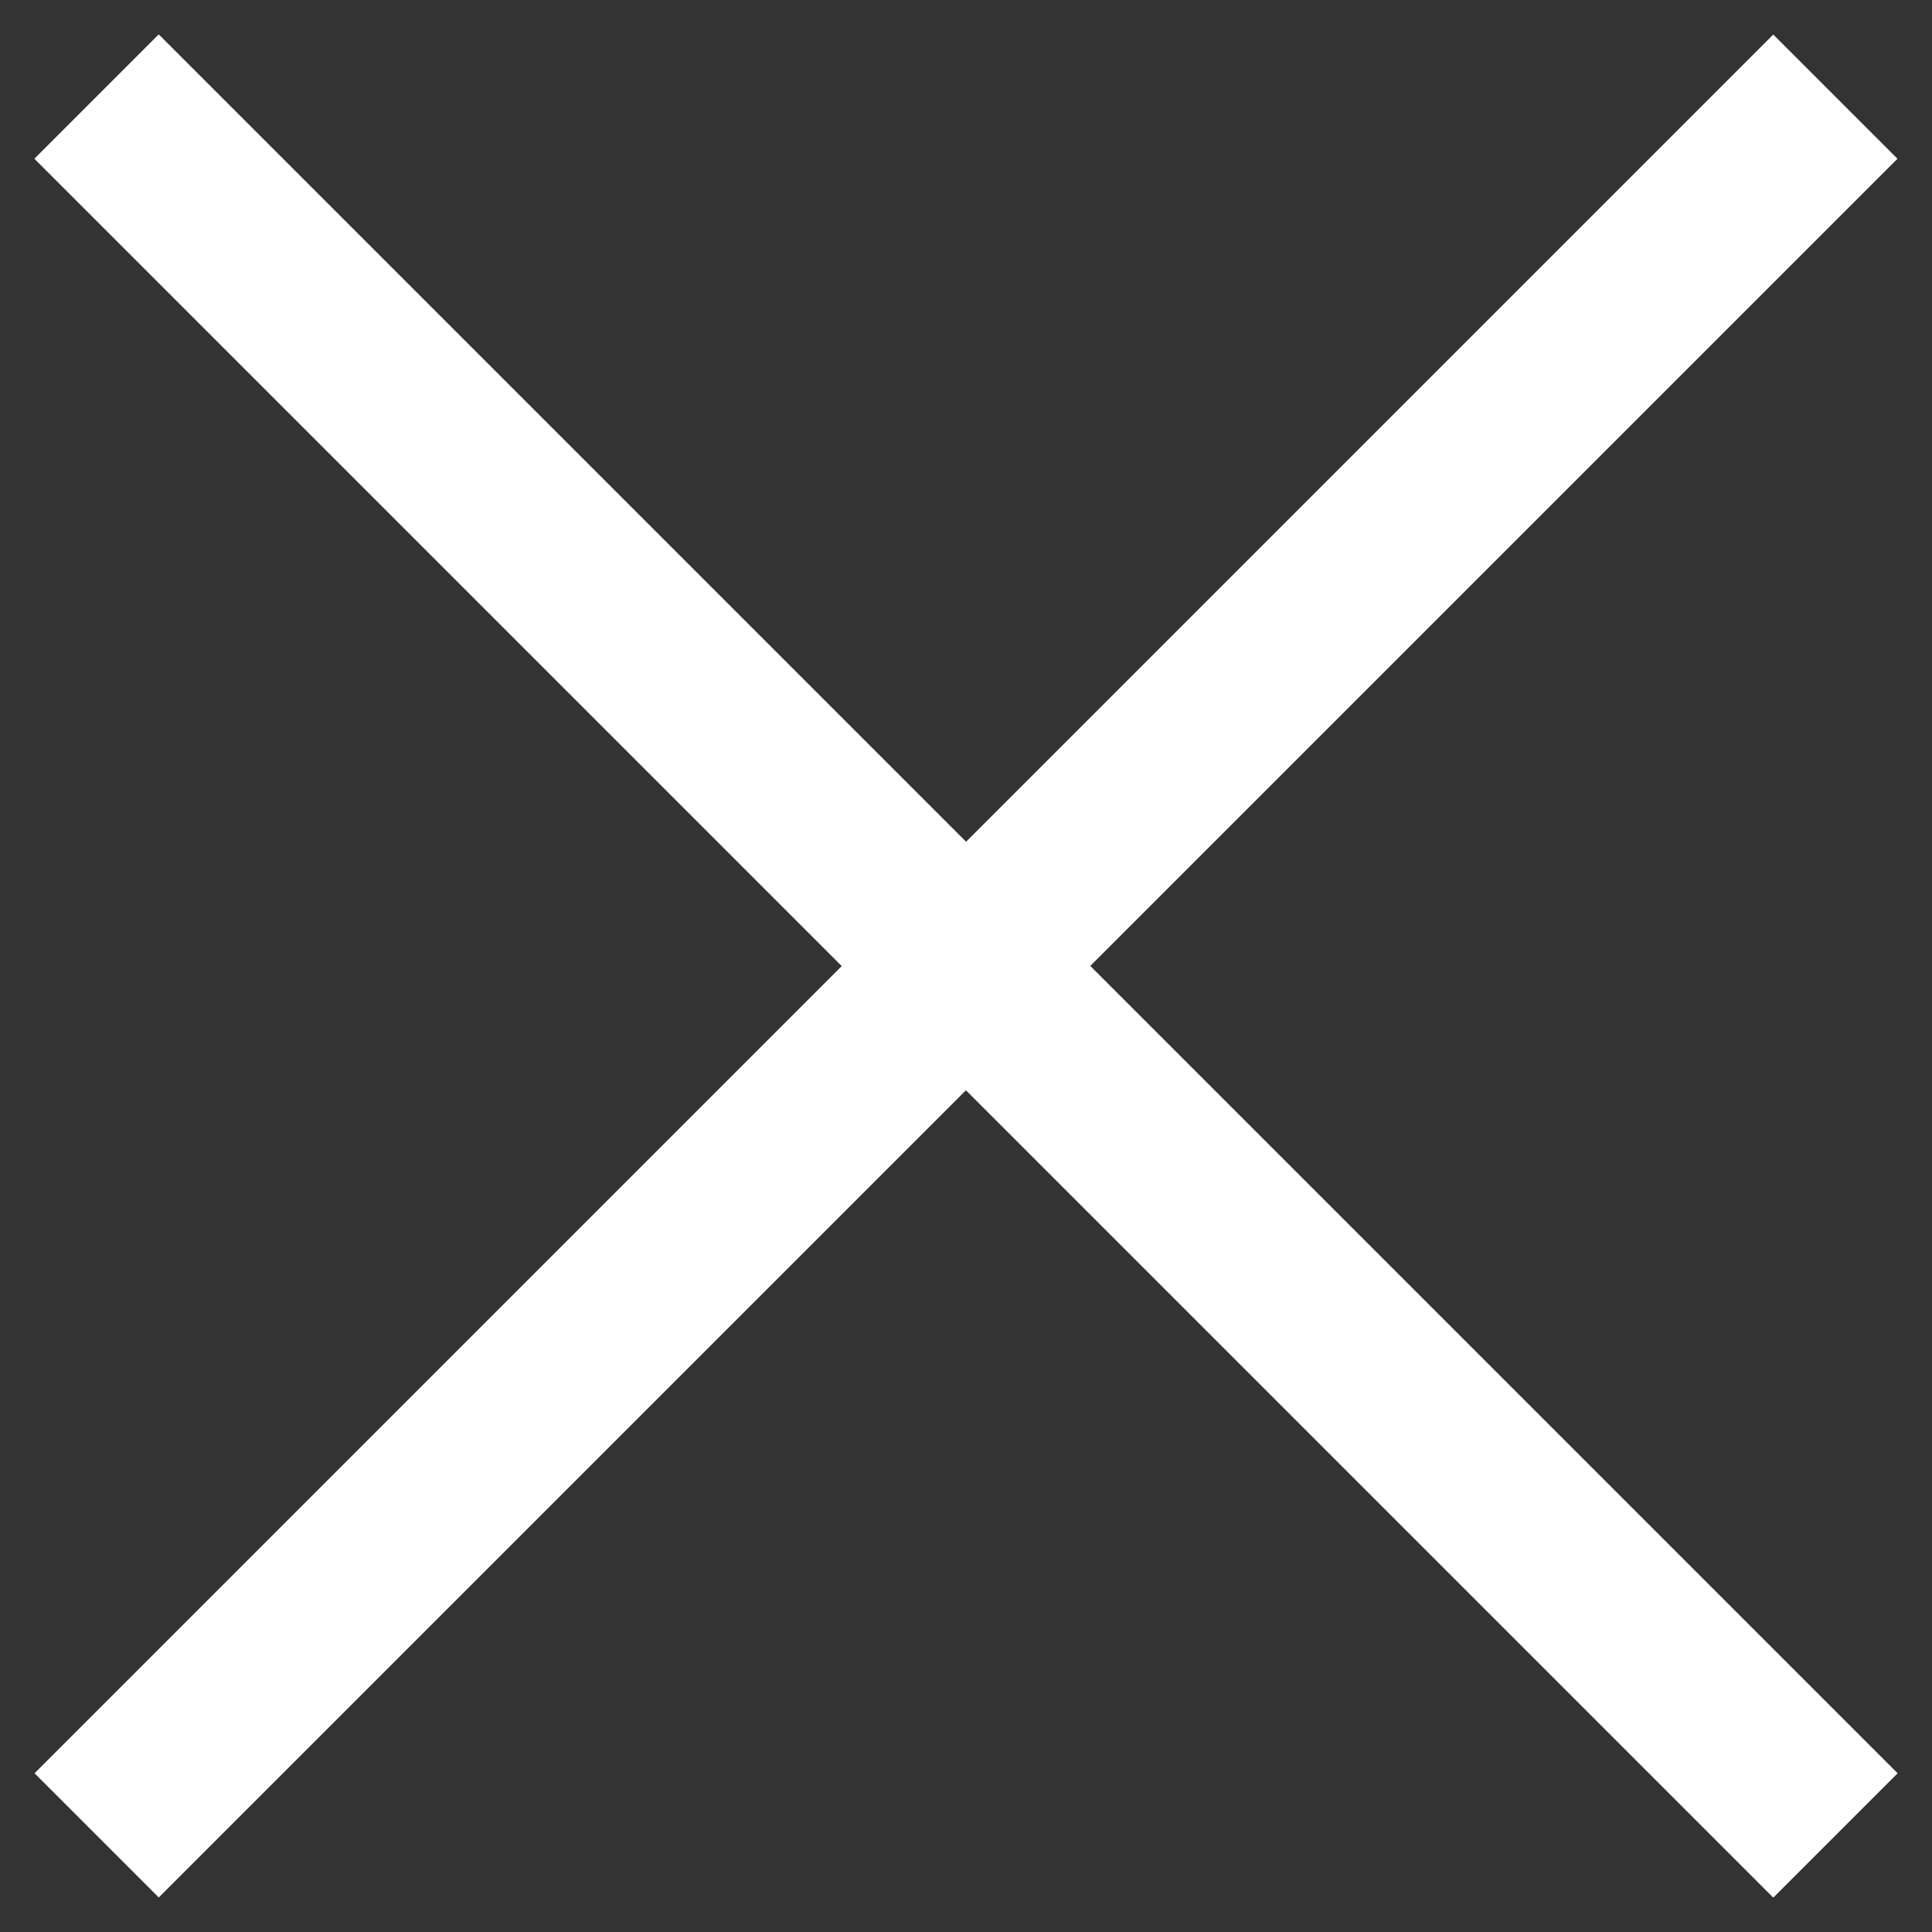 <svg viewBox="0 0 22 22" version="1.1" xmlns="http://www.w3.org/2000/svg">
    <rect x="0" y="0" width="22" height="22" fill="#333333" stroke="none"/>
    <g id="Landing-64" stroke="none" stroke-width="1" fill="none" fill-rule="evenodd">
        <g id="Desktop-1248-13-(open-menu)" transform="translate(-361, -152)" fill="#FFFFFF">
            <g id="Group" transform="translate(80, 120)">
                <g id="button-close" transform="translate(281, 32)">
                    <rect id="Rectangle-3" transform="translate(11, 11) rotate(45) translate(-11, -11) " x="-3" y="10" width="28" height="2"></rect>
                    <rect id="Rectangle-3" transform="translate(11, 11) rotate(45) translate(-11, -11) " x="-3" y="10" width="28" height="2"></rect>
                    <rect id="Rectangle-3" transform="translate(11, 11) rotate(-45) translate(-11, -11) " x="-3" y="10" width="28" height="2"></rect>
                </g>
            </g>
        </g>
    </g>
</svg>